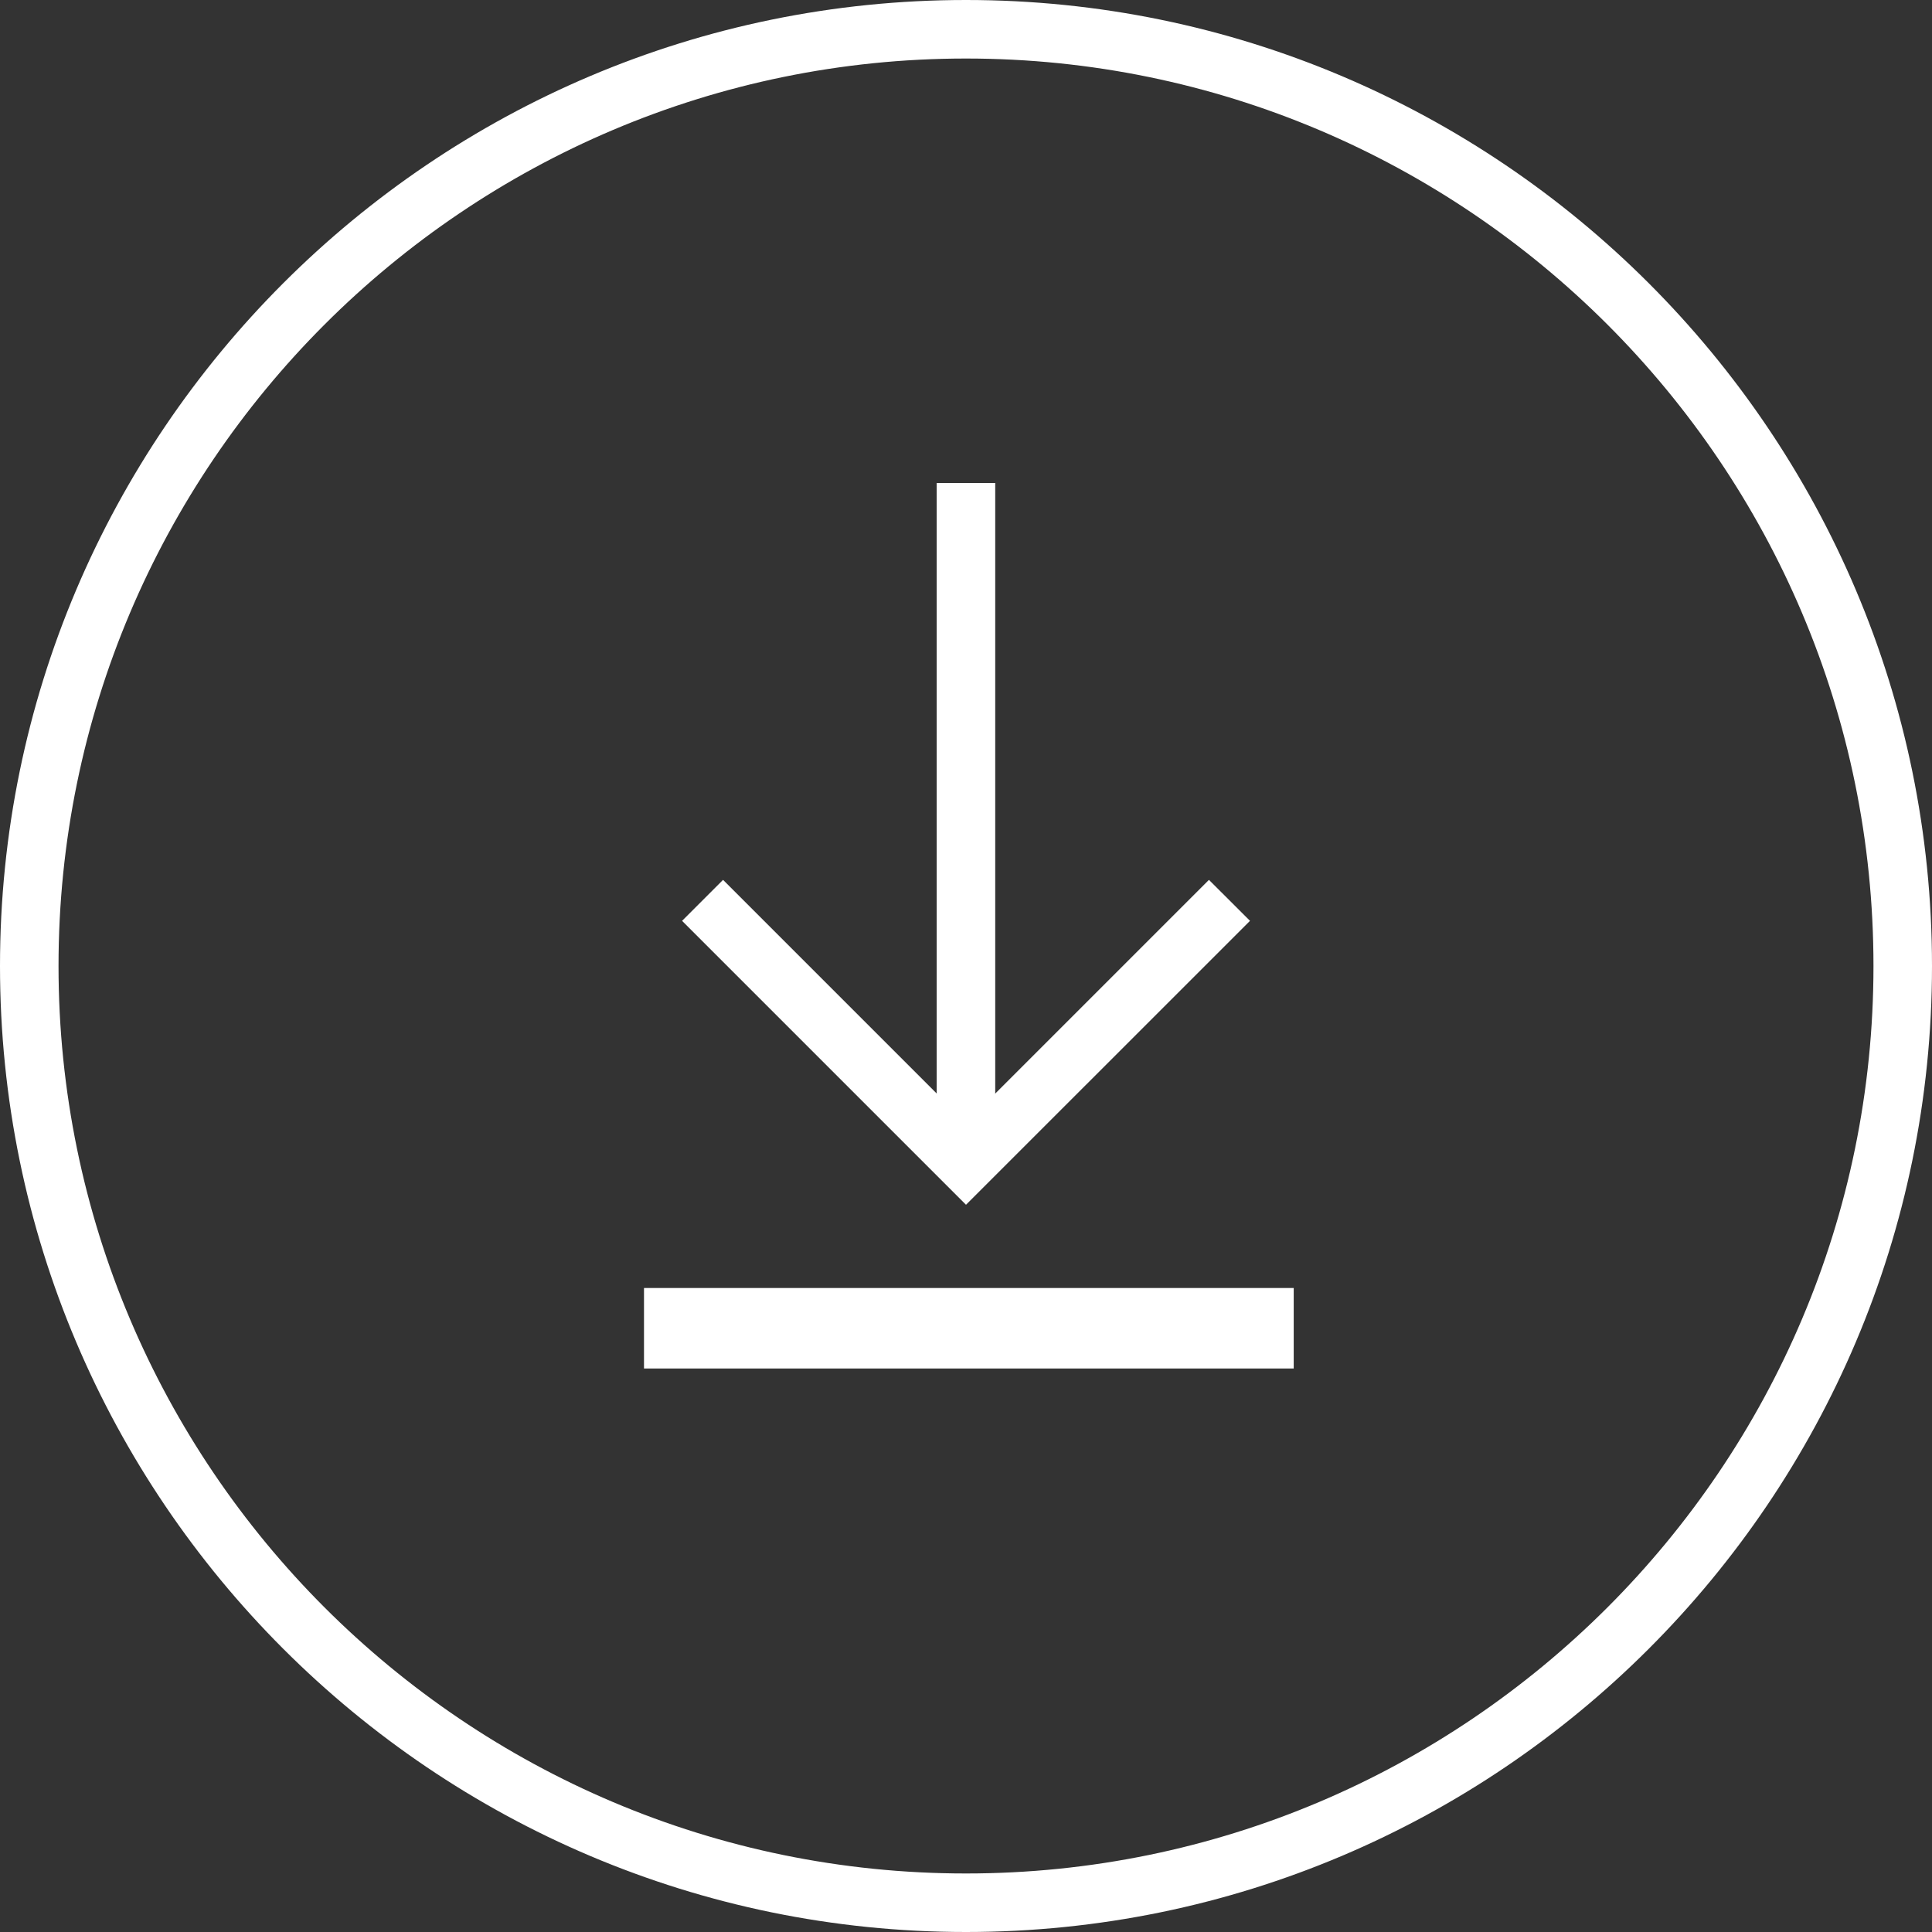 <svg width="24" height="24" viewBox="0 0 24 24" version="1.1" xmlns="http://www.w3.org/2000/svg" xmlns:xlink="http://www.w3.org/1999/xlink" xmlns:figma="http://www.figma.com/figma/ns">
<rect x="0" y="0" width="24" height="24" fill="#333333" stroke="none"/>
<title>Group Copy 28</title>
<desc>Created using Figma</desc>
<g id="Canvas" transform="translate(312 -8306)" figma:type="canvas">
<g id="Group Copy 28" figma:type="frame">
<g id="Shape" figma:type="vector-operation">
<use xlink:href="#path0_fill" transform="translate(-312 8306)" fill="#FFFFFF"/>
</g>
<g id="Rectangle-path + Shape" figma:type="frame">
<g id="Rectangle-path" figma:type="vector">
<use xlink:href="#path1_fill" transform="translate(-300.364 8312)" fill="#FFFFFF"/>
</g>
<g id="Shape" figma:type="vector">
<use xlink:href="#path2_fill" transform="translate(-303.527 8316.93)" fill="#FFFFFF"/>
</g>
</g>
<g id="Line" figma:type="vector">
<use xlink:href="#path3_stroke" transform="translate(-304 8322)" fill="#FFFFFF"/>
</g>
</g>
</g>
<defs>
<path id="path0_fill" fill-rule="evenodd" d="M 0 12C 0 18.618 5.382 24 12 24C 18.618 24 24 18.618 24 12C 24 5.382 18.618 0 12 0C 5.382 0 0 5.382 0 12ZM 0.727 12C 0.727 5.782 5.782 0.727 12 0.727C 18.218 0.727 23.273 5.782 23.273 12C 23.273 18.218 18.218 23.273 12 23.273C 5.782 23.273 0.727 18.218 0.727 12Z"/>
<path id="path1_fill" fill-rule="evenodd" d="M 0 0L 0.727 0L 0.727 8.091L 0 8.091L 0 0Z"/>
<path id="path2_fill" fill-rule="evenodd" d="M 3.527 4.036L 0 0.509L 0.509 0L 3.527 3.018L 6.545 0L 7.055 0.509L 3.527 4.036Z"/>
<path id="path3_stroke" d="M 0.5 0L 0 0L 0 1L 0.5 1L 0.5 0ZM 7.571 1L 8.071 1L 8.071 0L 7.571 0L 7.571 1ZM 0.5 1L 7.571 1L 7.571 5.55112e-17L 0.5 5.55112e-17L 0.5 1Z"/>
</defs>
</svg>
